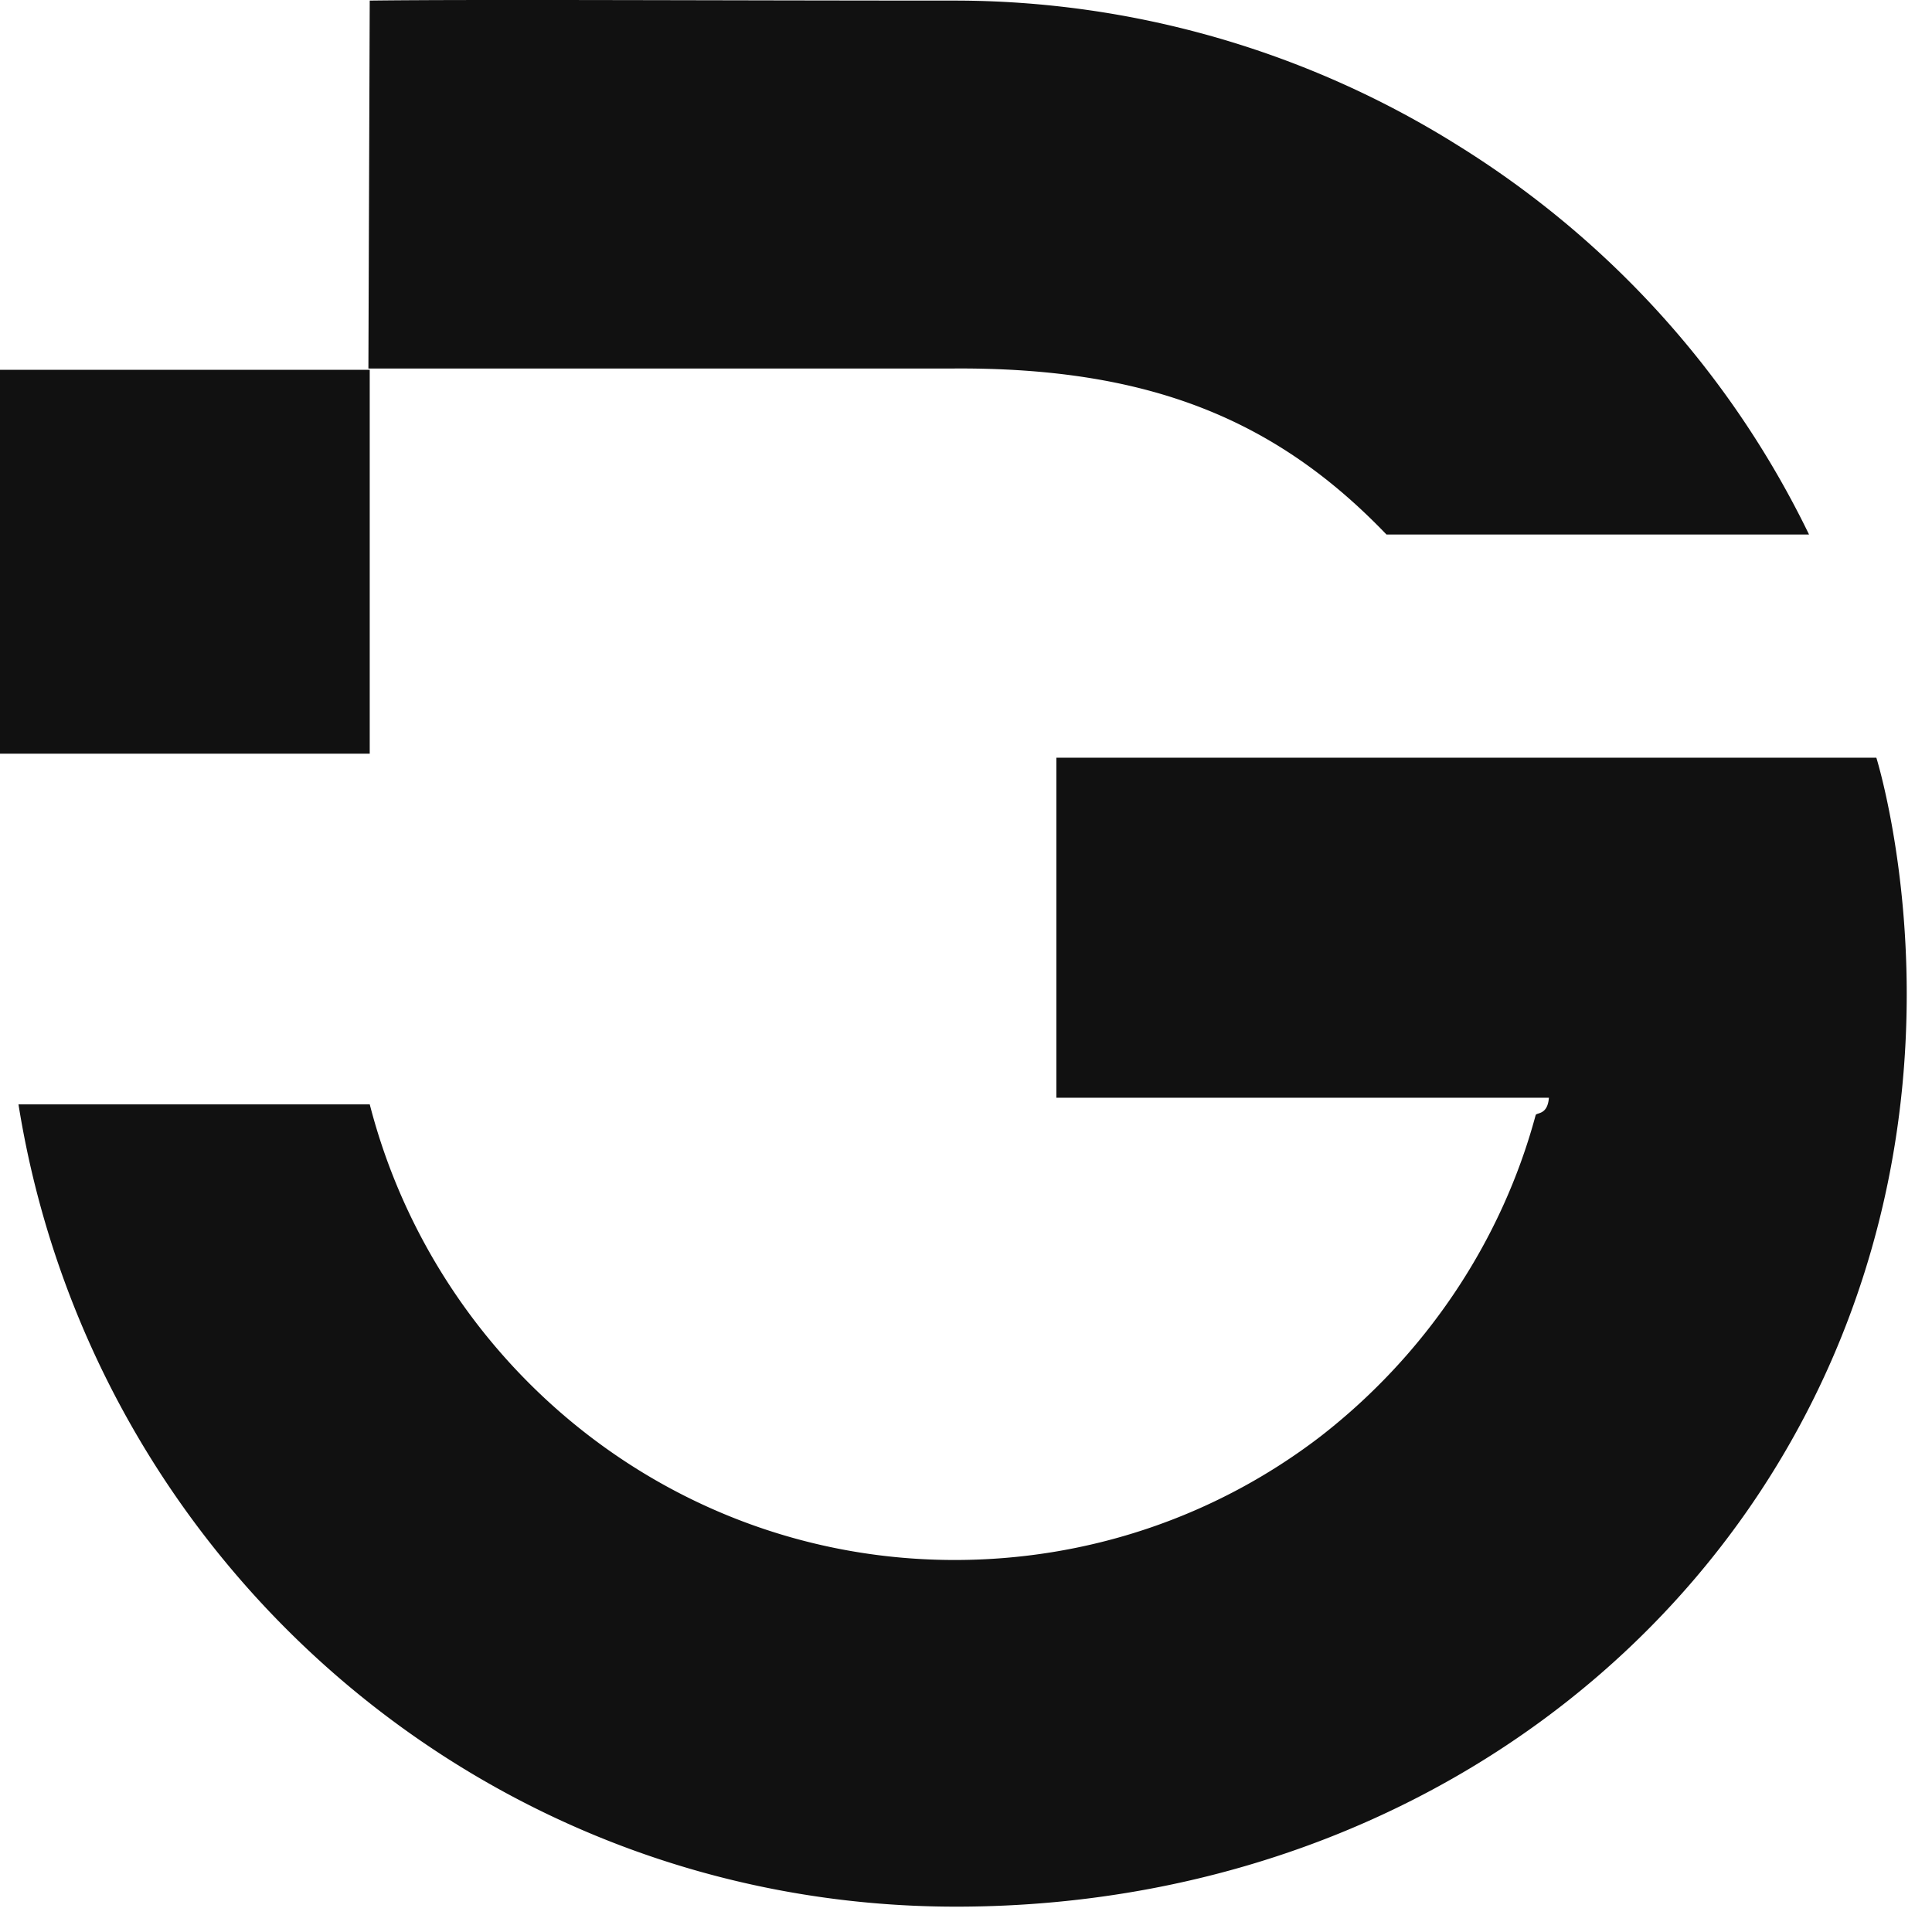 <svg width="76" height="76" fill="none" xmlns="http://www.w3.org/2000/svg"><path d="M41.555 29.806v13.376H60.93c-.052.68-.467.575-.52.68-1.35 5.015-4.362 9.457-8.466 12.644-4.156 3.187-9.194 4.86-14.388 4.86-11.064 0-20.362-7.63-23.011-17.923H.727c2.856 17.87 18.232 31.56 36.88 31.56 20.933 0 37.399-15.362 37.399-35.897 0-5.486-1.195-9.3-1.195-9.3H41.555zM14.544 14.548H0v15.1h14.544v-15.1zm39.996 6.479h16.623c-3.065-6.322-7.844-11.6-13.817-15.309A37.285 37.285 0 0037.556.023c-9.35 0-18.804-.053-23.012 0l-.052 14.473h23.011c7.74-.052 12.726 2.038 17.038 6.531z" fill="#111"/></svg>